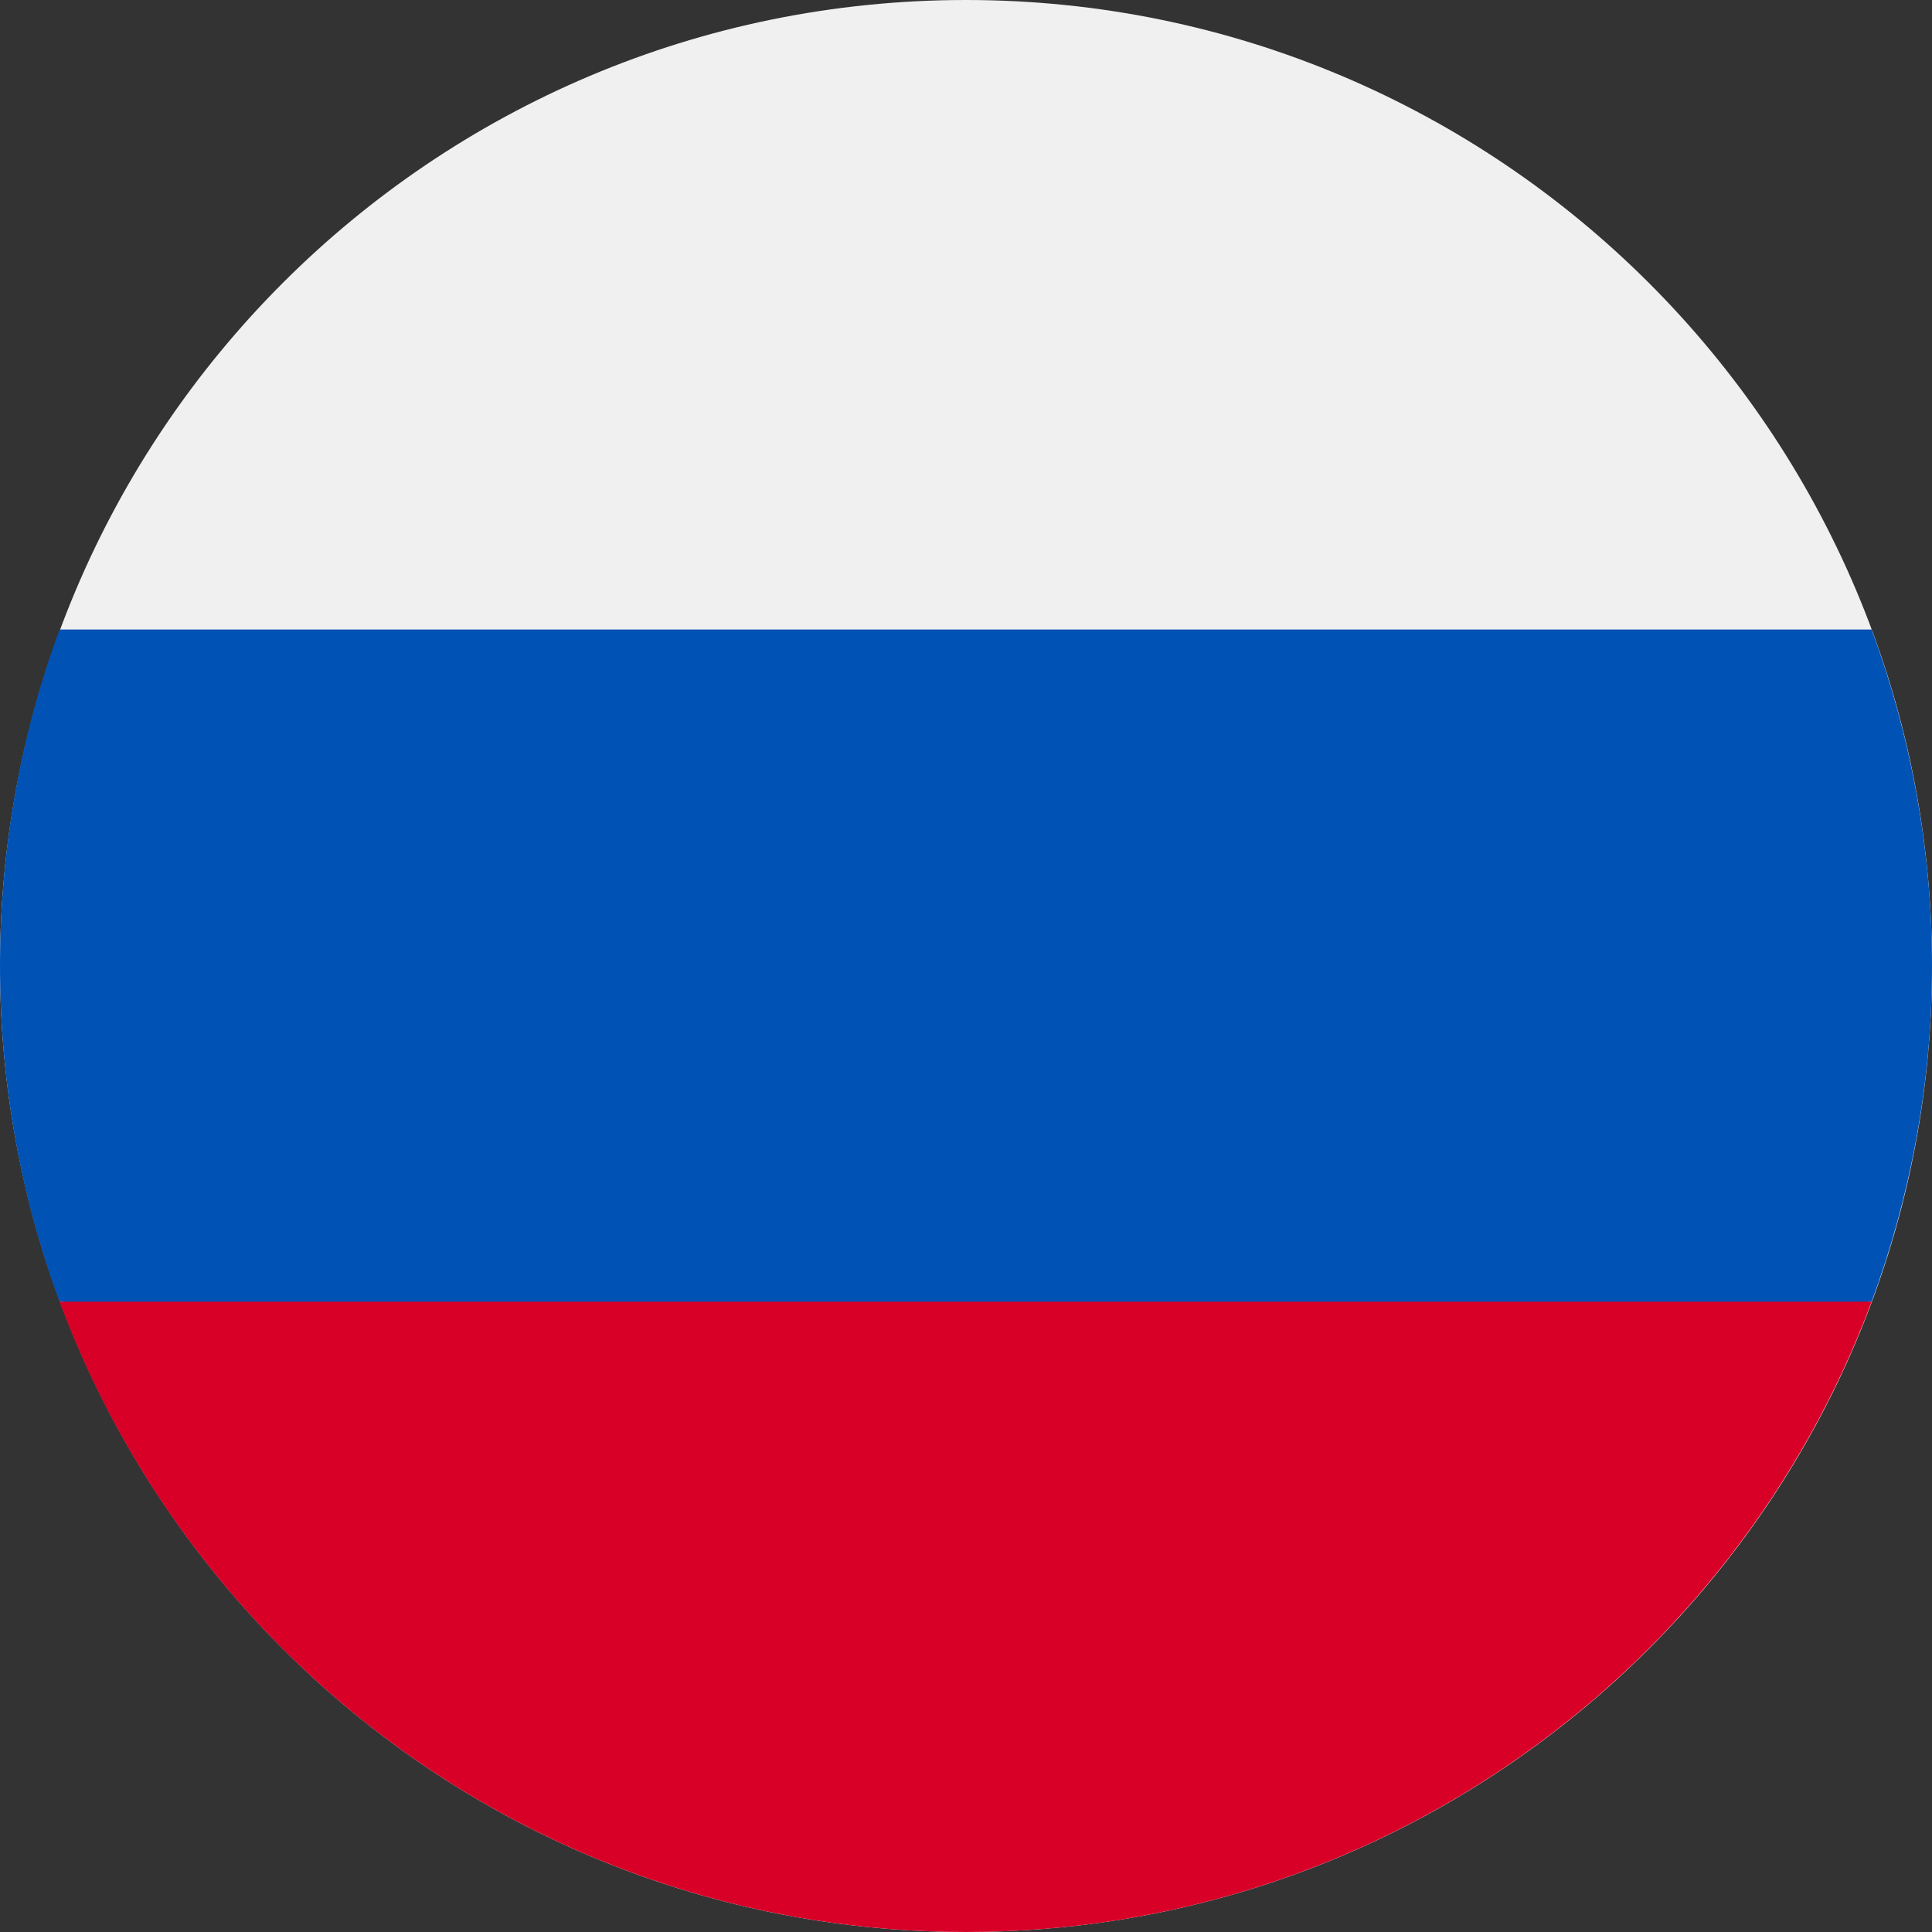 <svg width="24" height="24" viewBox="0 0 24 24" fill="none" xmlns="http://www.w3.org/2000/svg" xmlns:xlink="http://www.w3.org/1999/xlink">
	<rect x="0" y="0" width="24" height="24" fill="#333333" stroke="none"/>
	<desc>
			Created with Pixso.
	</desc>
	<defs>
		<clipPath id="clip375_8128">
			<rect id="flags / united-states-of-america" width="24" height="24" transform="translate(28 0)" fill="white" fill-opacity="0"/>
		</clipPath>
		<clipPath id="clip375_7448">
			<rect id="flags / russia" width="24" height="24" fill="white" fill-opacity="0"/>
		</clipPath>
	</defs>
	<rect id="flags / russia" width="24" height="24" fill="#FFFFFF" fill-opacity="0"/>
	<g clip-path="url(#clip375_7448)">
		<path id="Vector" d="M24 12C24 18.62 18.62 24 12 24C5.37 24 0 18.62 0 12C0 5.37 5.37 0 12 0C18.62 0 24 5.37 24 12Z" fill="#F0F0F0" fill-opacity="1" fill-rule="evenodd"/>
		<path id="Vector" d="M23.25 16.17C23.73 14.87 24 13.46 24 12C24 10.53 23.73 9.12 23.25 7.82L0.74 7.82C0.26 9.12 0 10.53 0 12C0 13.46 0.26 14.87 0.74 16.17L12 17.21L23.25 16.17Z" fill="#0052B4" fill-opacity="1" fill-rule="nonzero"/>
		<path id="Vector" d="M12 24C17.15 24 21.55 20.74 23.25 16.17L0.74 16.17C2.44 20.74 6.84 24 12 24Z" fill="#D80027" fill-opacity="1" fill-rule="nonzero"/>
	</g>
</svg>
